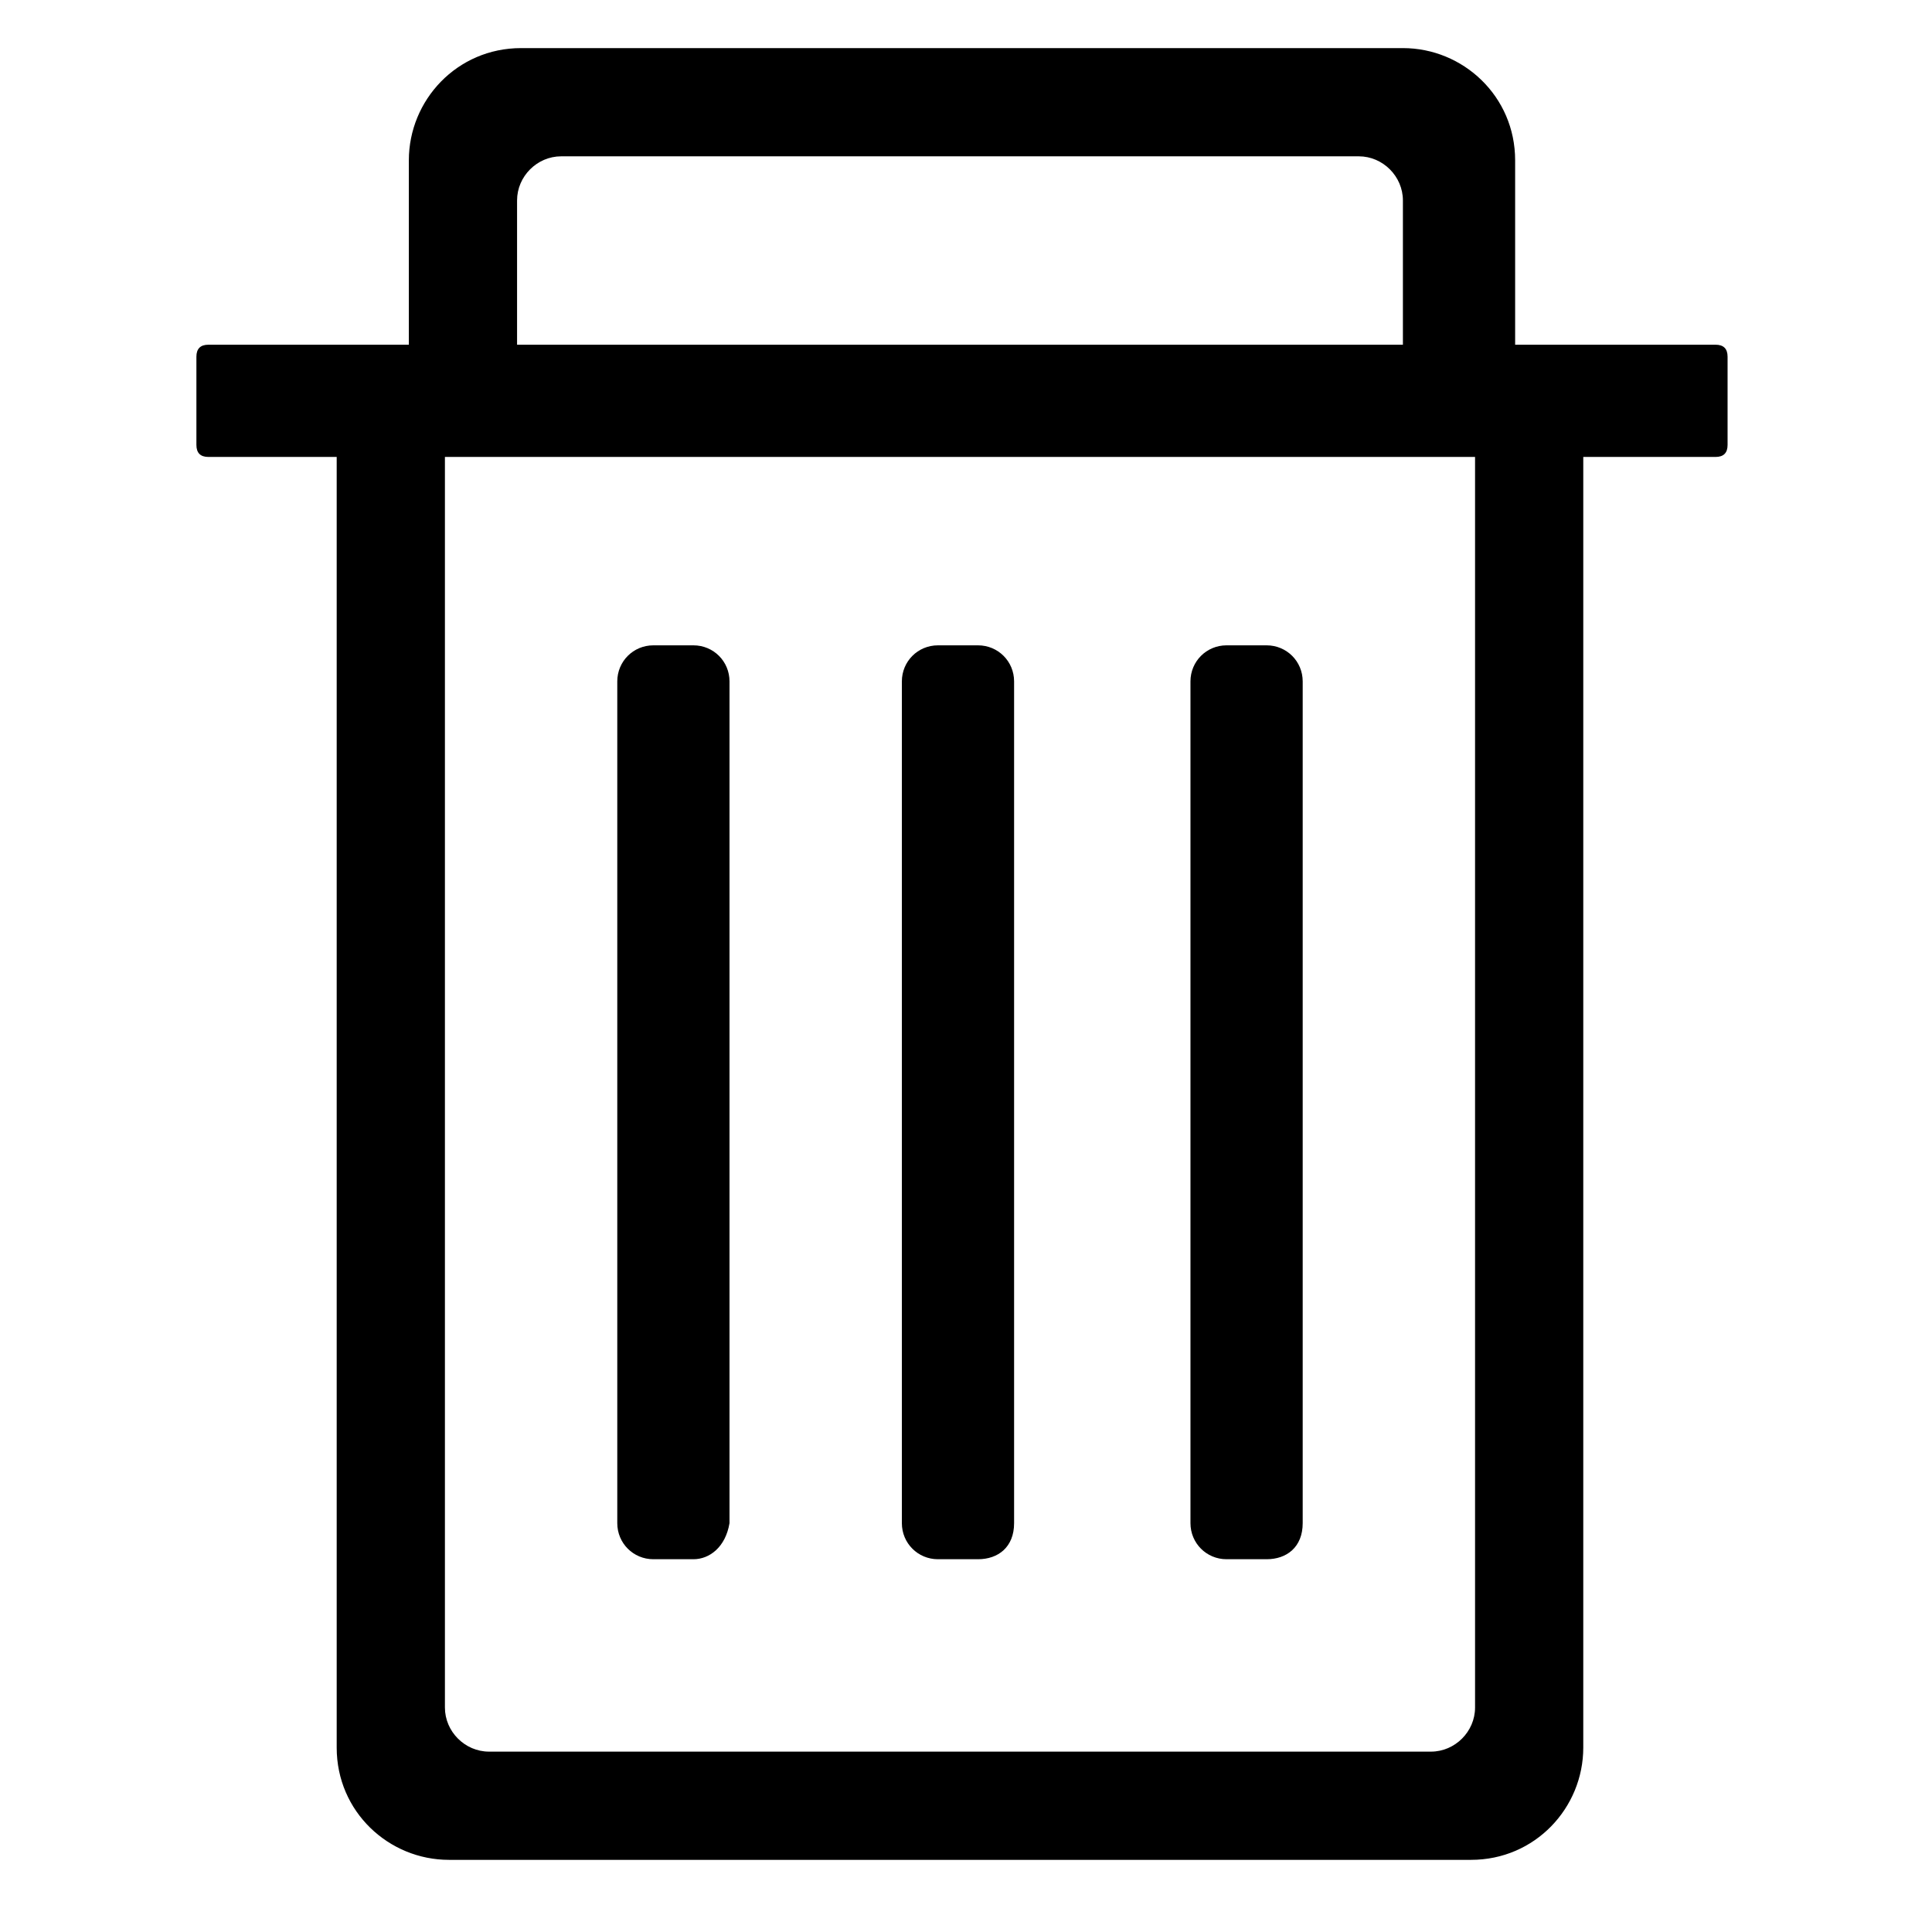 <?xml version="1.0" standalone="no"?><!DOCTYPE svg PUBLIC "-//W3C//DTD SVG 1.1//EN" "http://www.w3.org/Graphics/SVG/1.1/DTD/svg11.dtd"><svg t="1624646625267" class="icon" viewBox="0 0 1024 1024" version="1.1" xmlns="http://www.w3.org/2000/svg" p-id="11294" xmlns:xlink="http://www.w3.org/1999/xlink" width="200" height="200"><defs><style type="text/css"></style></defs><path d="M915.651 189.079c0-4.249-2.124-6.373-6.373-6.373l-106.224 0L803.054 84.979c0-33.992-27.618-59.485-59.485-59.485L276.183 25.494c-33.992 0-59.485 27.618-59.485 59.485l0 97.726-106.224 0C106.224 182.705 104.1 184.83 104.1 189.079l0 46.739c0 4.249 2.124 6.373 6.373 6.373l67.983 0 0 684.083c0 33.992 27.618 59.485 59.485 59.485l541.743 0c33.992 0 59.485-27.618 59.485-59.485L839.17 242.191l70.108 0c4.249 0 6.373-2.124 6.373-6.373L915.651 189.079zM274.058 106.224c0-12.747 10.622-23.369 23.369-23.369l422.772 0c12.747 0 23.369 10.622 23.369 23.369l0 76.481L274.058 182.705 274.058 106.224zM758.44 928.398l-499.253 0c-12.747 0-23.369-10.622-23.369-23.369l0-662.838 545.992 0 0 662.838C781.809 917.776 771.187 928.398 758.44 928.398z" p-id="11295"></path><path d="M367.535 826.423l-21.245 0c-10.622 0-19.12-8.498-19.12-19.12l0-446.141c0-10.622 8.498-19.12 19.12-19.12l21.245 0c10.622 0 19.12 8.498 19.12 19.12l0 446.141C384.531 820.05 376.033 826.423 367.535 826.423z" p-id="11296"></path><path d="M518.373 826.423l-21.245 0c-10.622 0-19.12-8.498-19.12-19.12l0-446.141c0-10.622 8.498-19.12 19.12-19.12l21.245 0c10.622 0 19.12 8.498 19.12 19.12l0 446.141C537.494 820.05 528.996 826.423 518.373 826.423z" p-id="11297"></path><path d="M671.336 826.423l-21.245 0c-10.622 0-19.12-8.498-19.12-19.12l0-446.141c0-10.622 8.498-19.12 19.12-19.12l21.245 0c10.622 0 19.12 8.498 19.12 19.12l0 446.141C690.456 820.05 681.959 826.423 671.336 826.423z" p-id="11298"></path></svg>